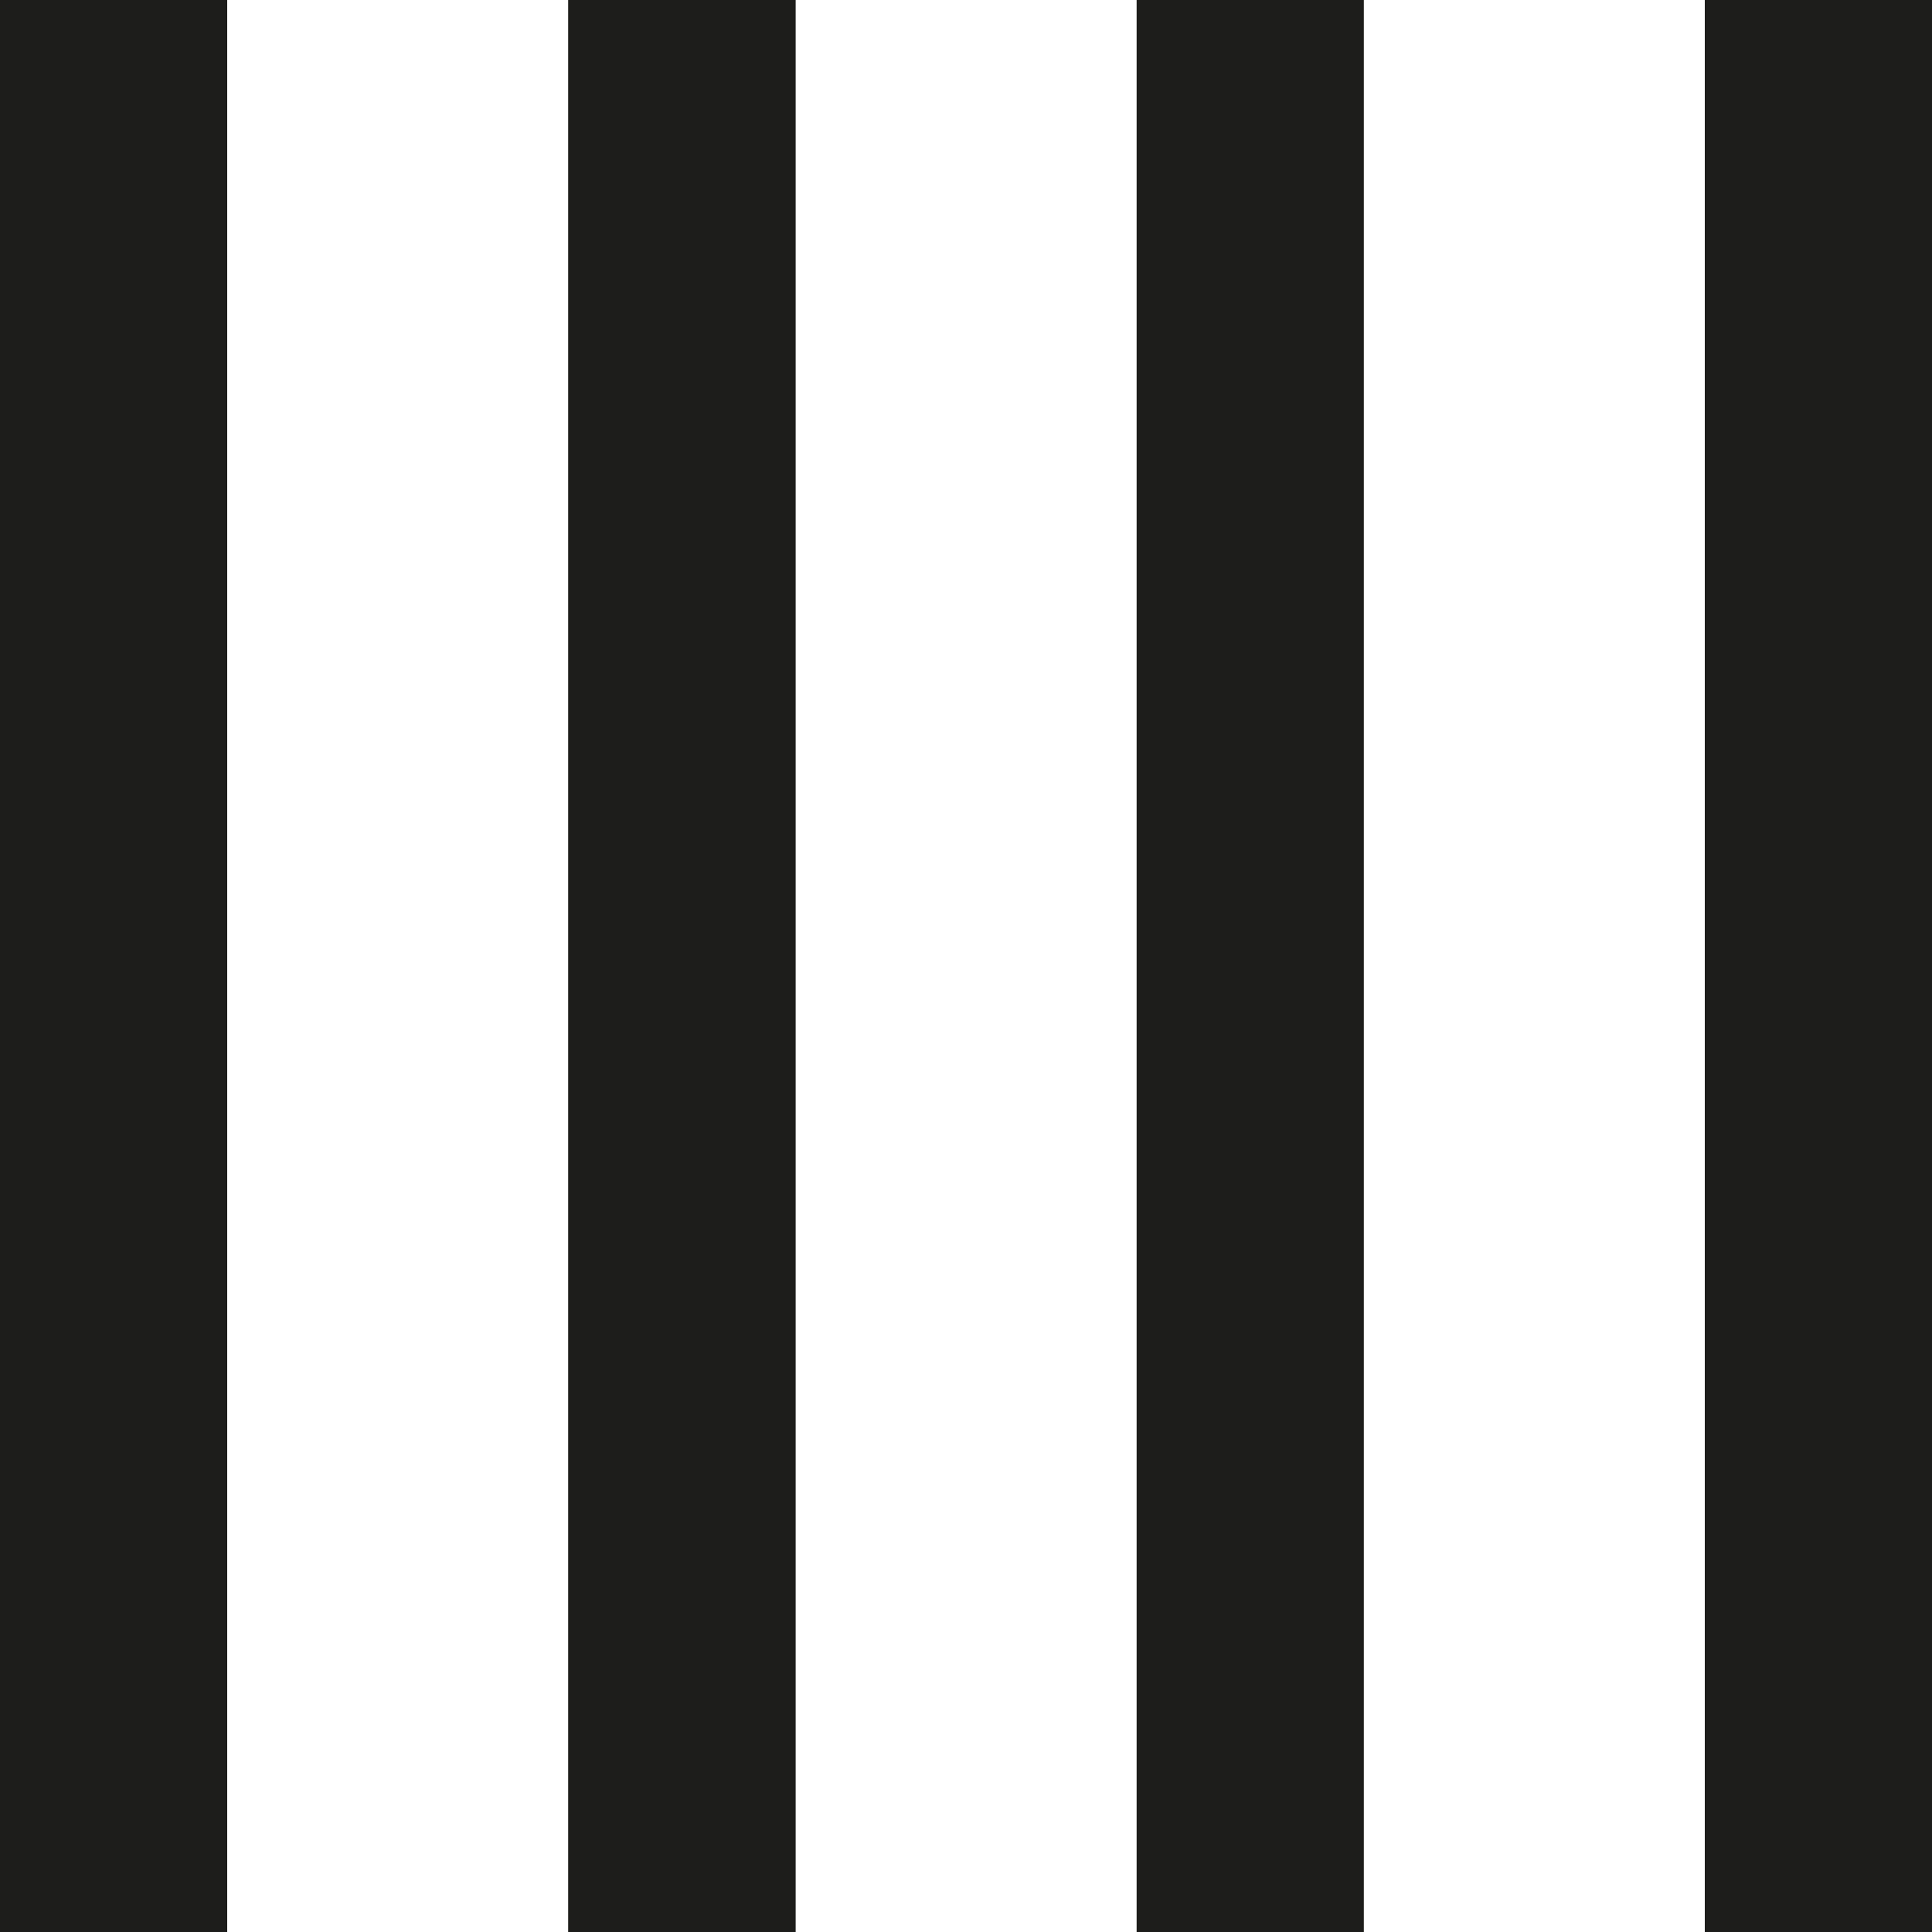 <svg xmlns="http://www.w3.org/2000/svg" viewBox="0 0 66.07 66.07"><defs><style>.cls-1{fill:#1d1d1b;}</style></defs><title>Recurso 29</title><g id="Capa_2" data-name="Capa 2"><g id="Capa_1-2" data-name="Capa 1"><polygon class="cls-1" points="3.89 0 0 0 0 66.07 3.89 66.07 7.77 66.07 7.77 0 3.89 0"/><polygon class="cls-1" points="23.32 0 19.43 0 19.43 66.07 23.32 66.07 27.21 66.07 27.21 0 23.32 0"/><polygon class="cls-1" points="42.75 0 38.87 0 38.87 66.07 42.75 66.07 46.64 66.07 46.64 0 42.75 0"/><polygon class="cls-1" points="62.19 0 58.3 0 58.3 66.07 62.19 66.07 66.07 66.07 66.07 0 62.19 0"/></g></g></svg>